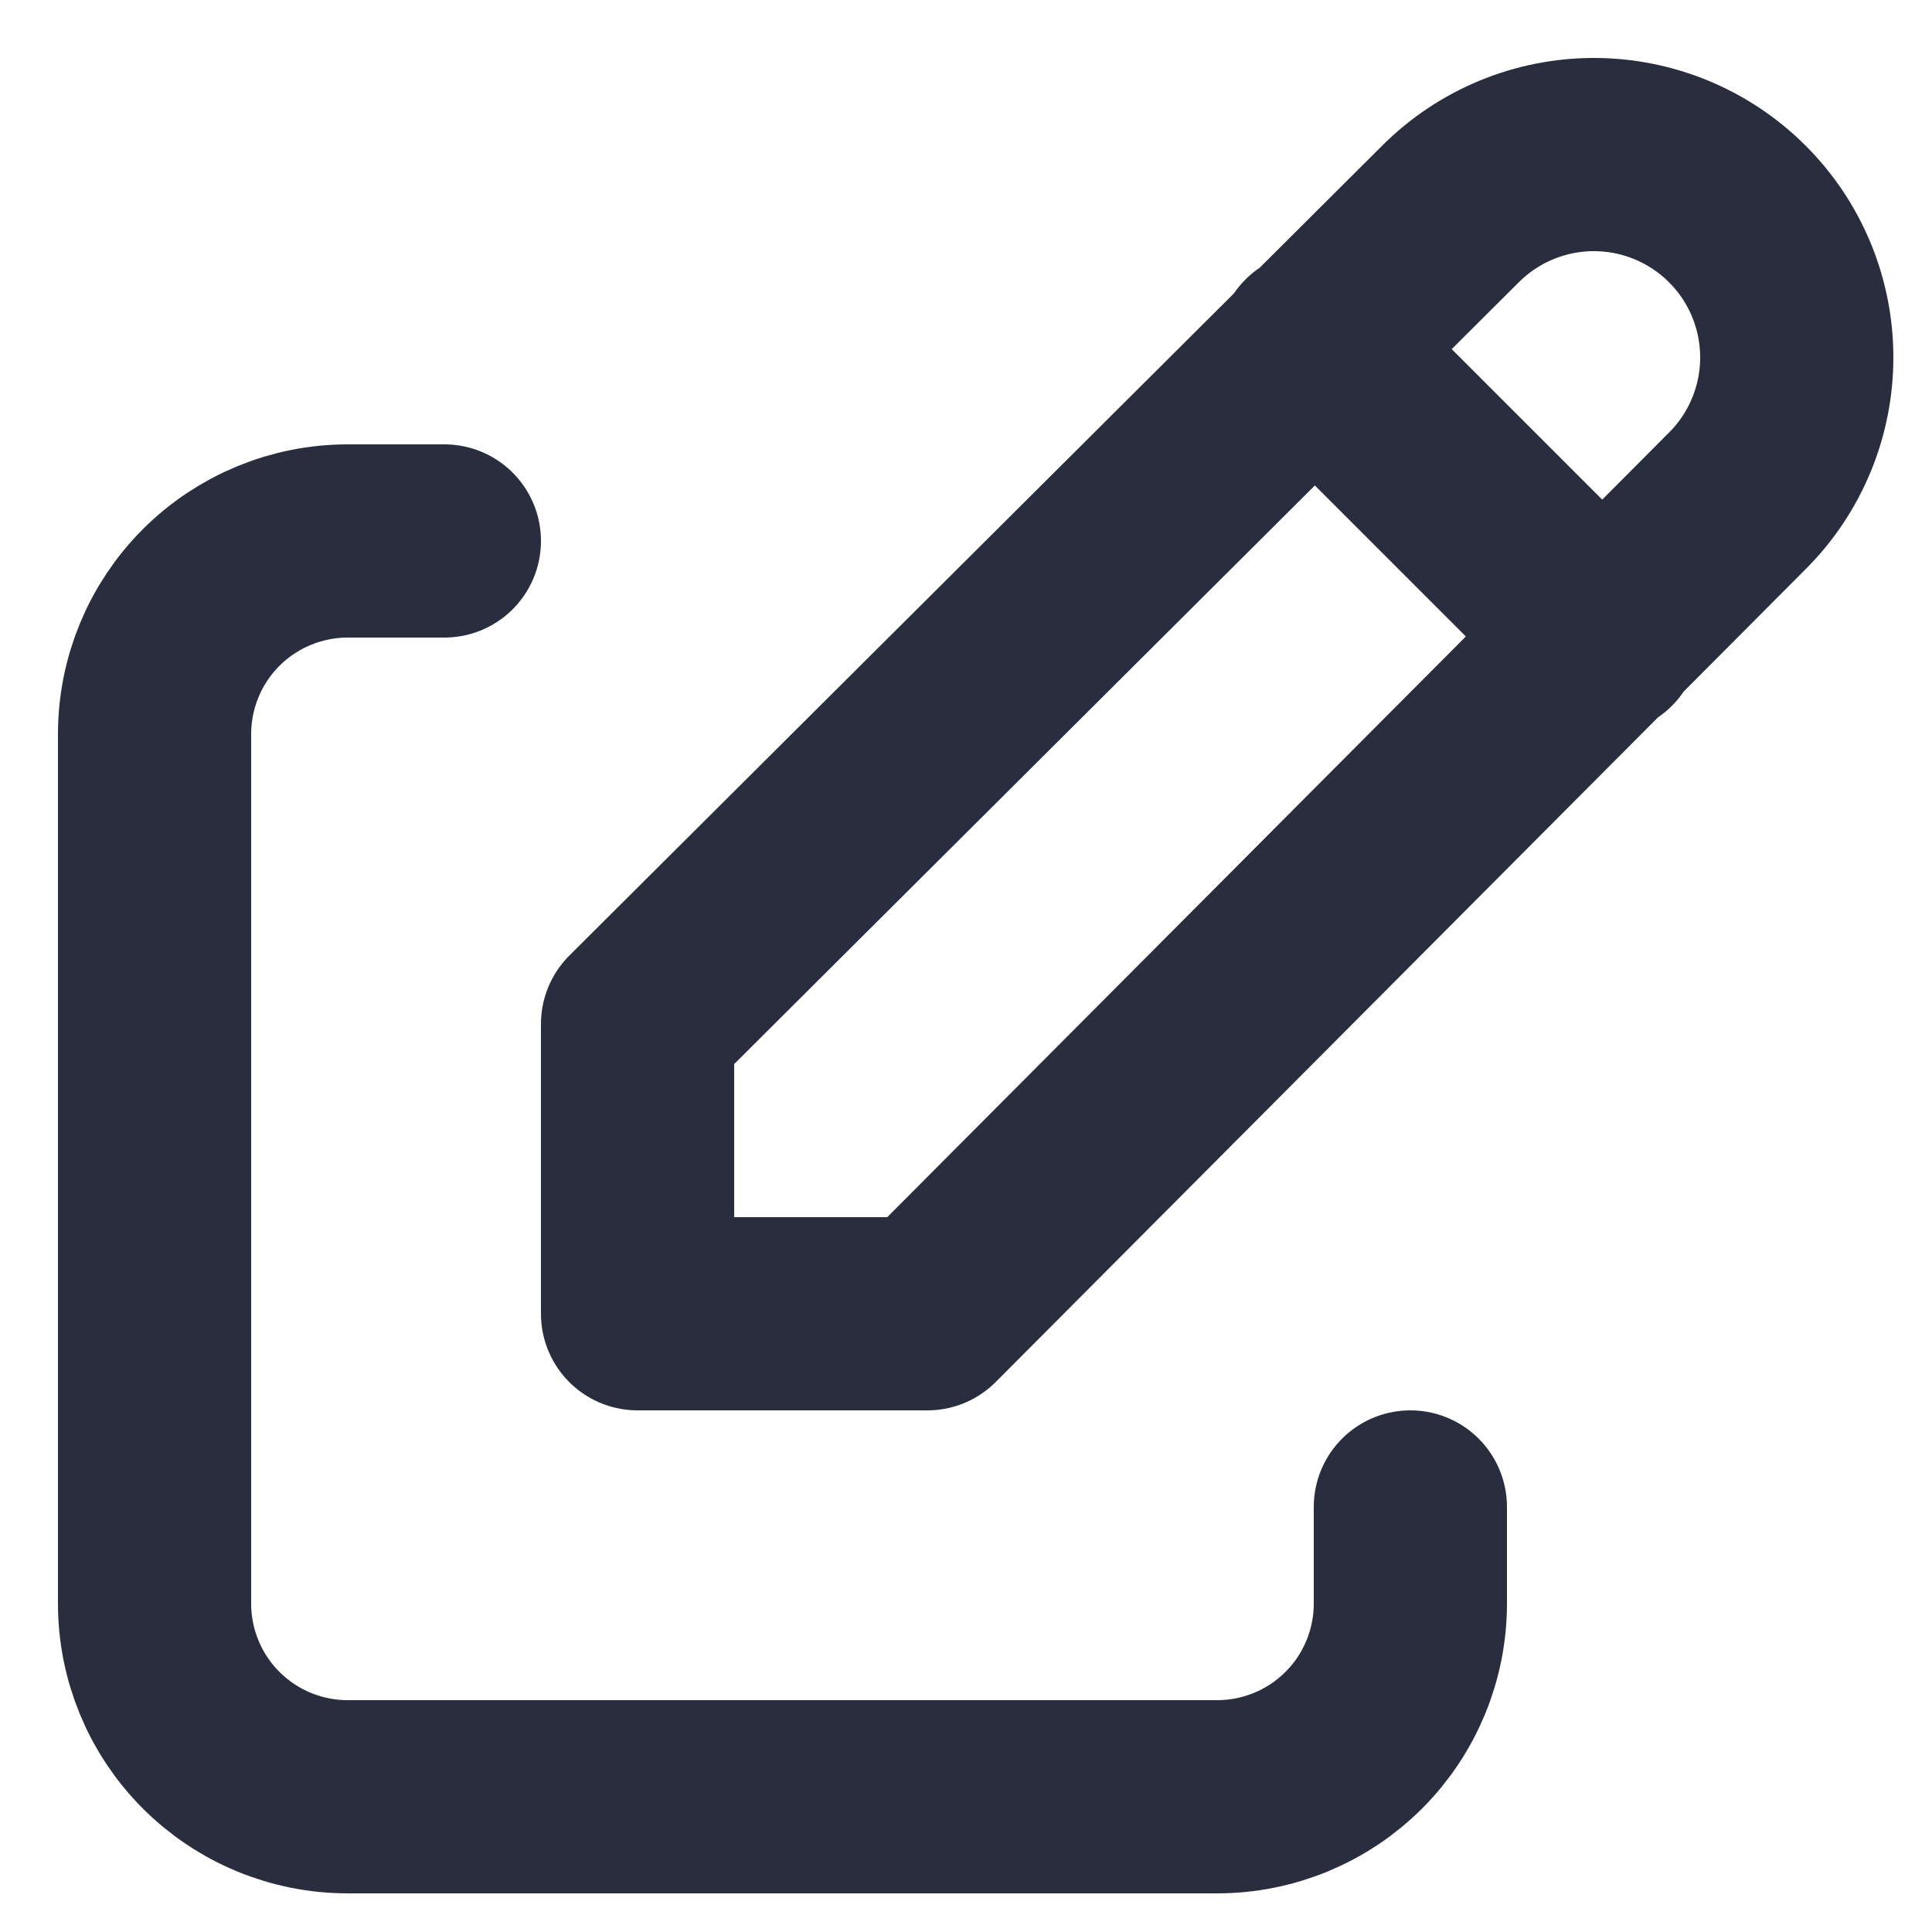 <svg width="25" height="25" viewBox="0 0 25 25" fill="none" xmlns="http://www.w3.org/2000/svg">
<path d="M5.75 7H4.5C3.837 7 3.201 7.264 2.732 7.732C2.263 8.201 2 8.837 2 9.5V20.75C2 21.413 2.263 22.049 2.732 22.518C3.201 22.987 3.837 23.25 4.5 23.25H15.75C16.413 23.25 17.049 22.987 17.518 22.518C17.987 22.049 18.25 21.413 18.25 20.75V19.5" stroke="#292D3D" stroke-width="2.5" stroke-linecap="round" stroke-linejoin="round"/>
<path d="M17 4.5L20.75 8.25M22.481 6.481C22.974 5.989 23.25 5.321 23.25 4.625C23.25 3.929 22.974 3.261 22.481 2.769C21.989 2.277 21.321 2 20.625 2C19.929 2 19.261 2.277 18.769 2.769L8.25 13.25V17H12L22.481 6.481Z" stroke="#292D3D" stroke-width="2.5" stroke-linecap="round" stroke-linejoin="round"/>
</svg>

